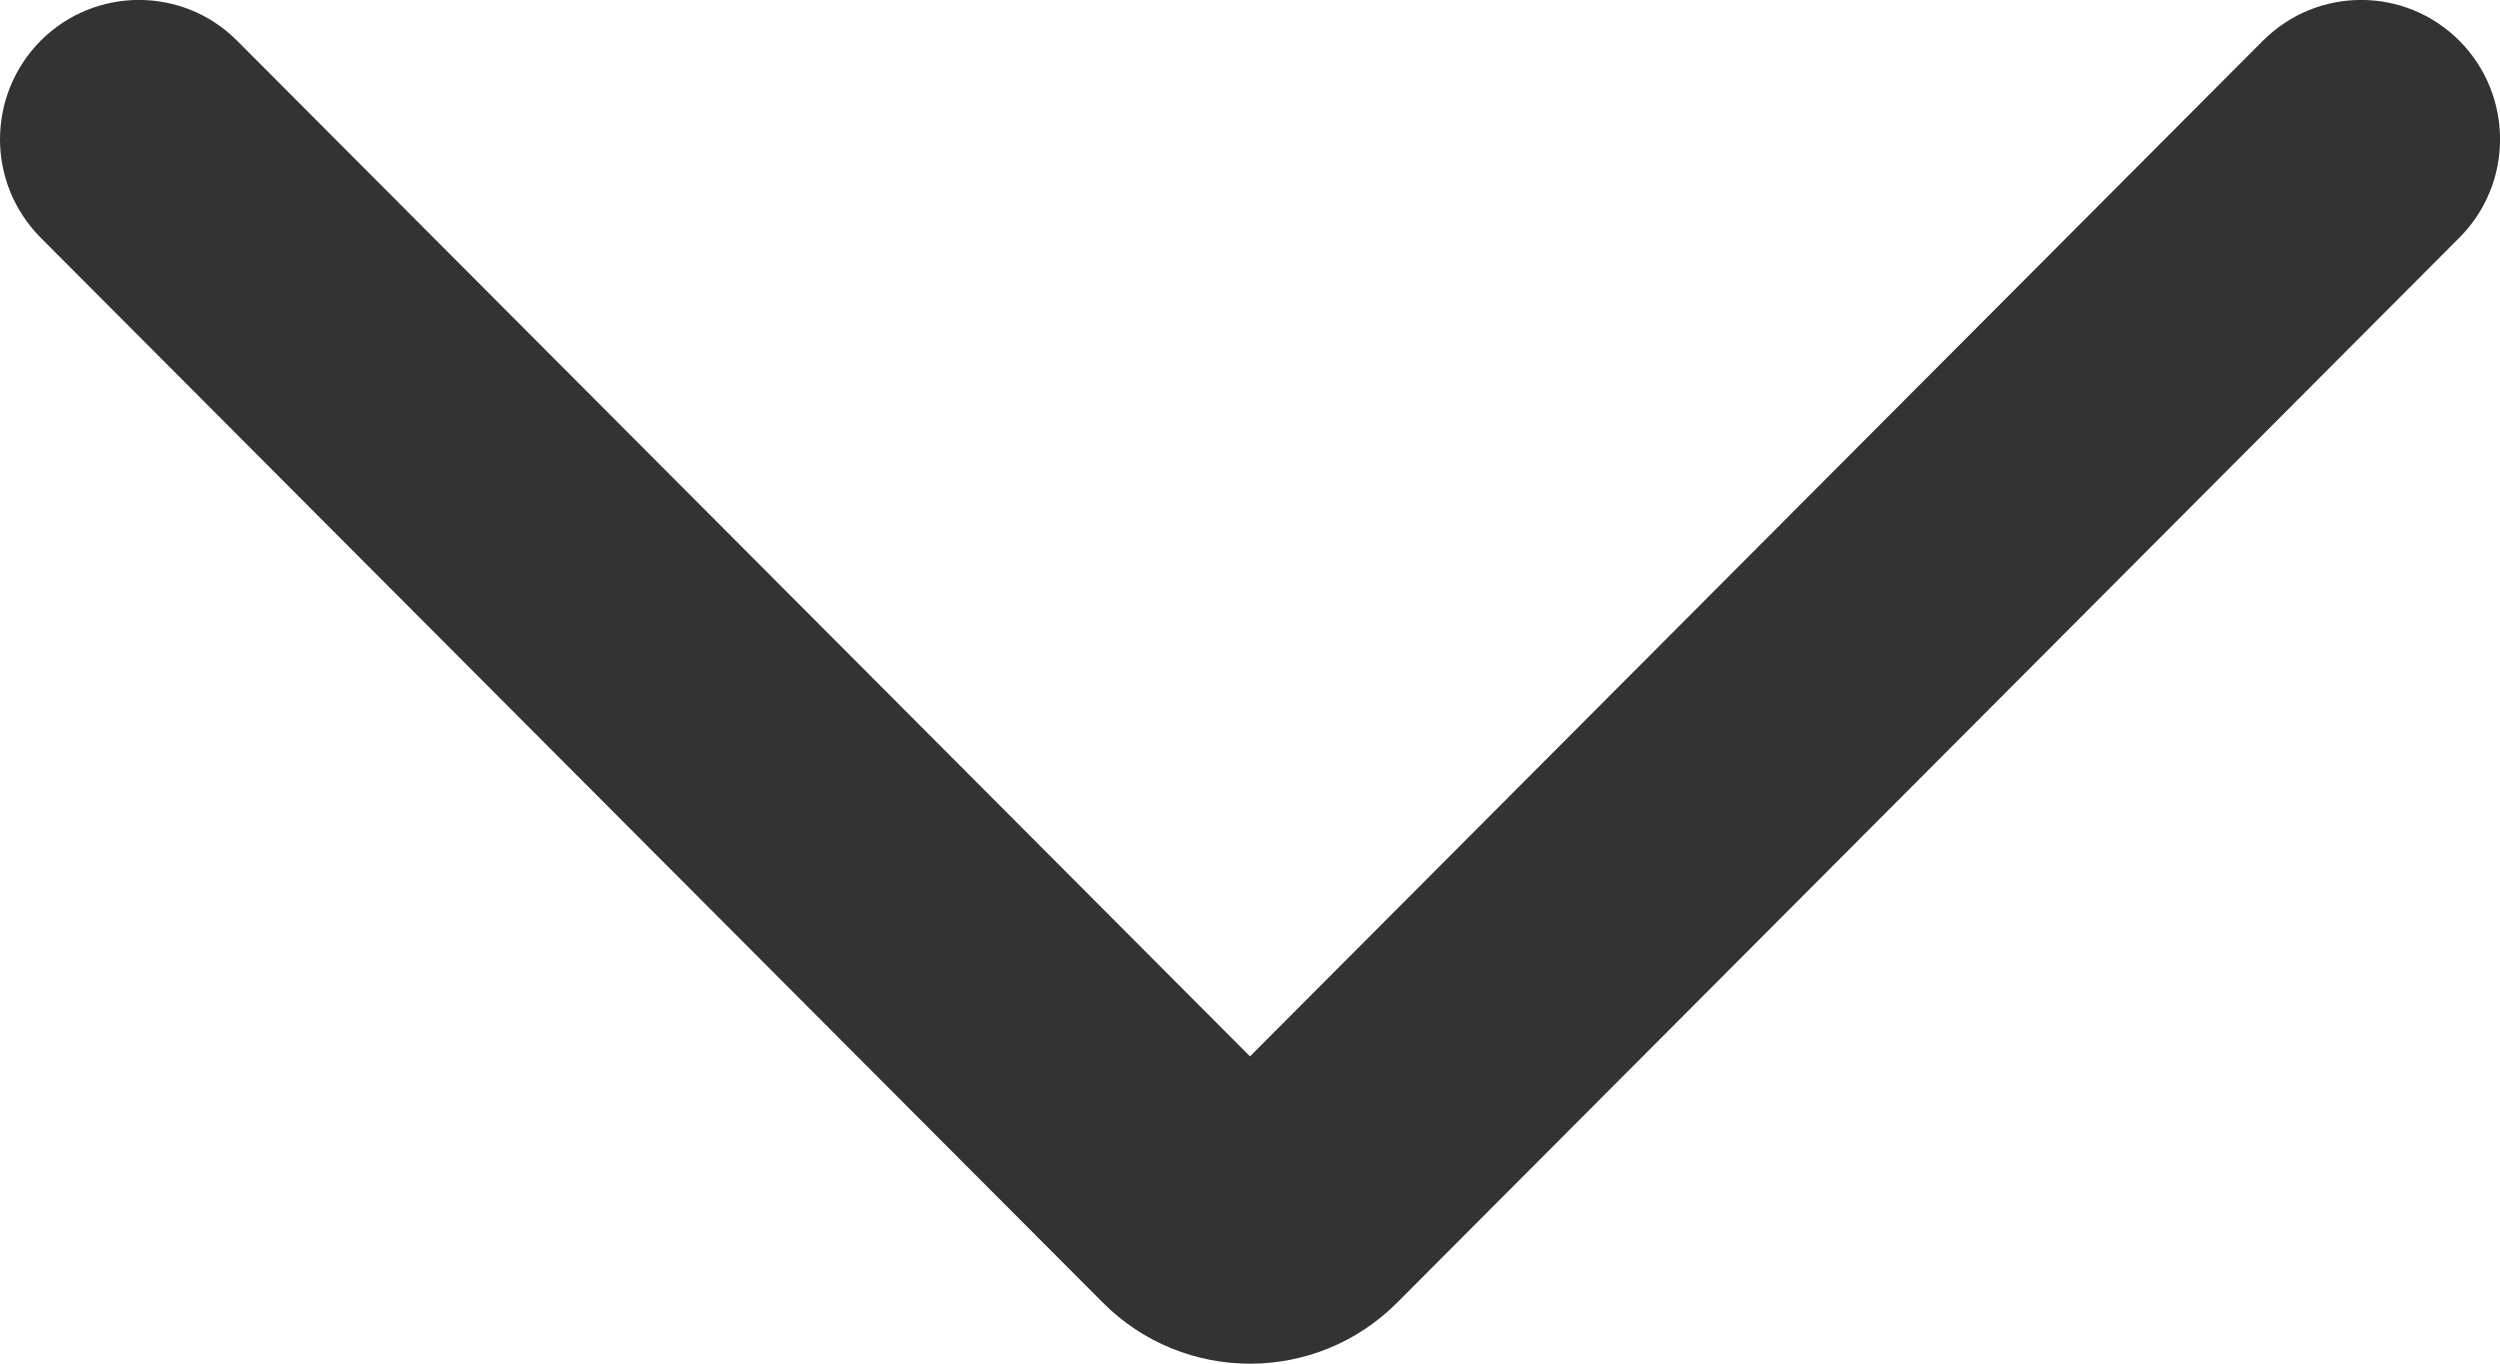 <?xml version="1.0" encoding="UTF-8"?>
<svg width="11px" height="6px" viewBox="0 0 11 6" version="1.1" xmlns="http://www.w3.org/2000/svg" xmlns:xlink="http://www.w3.org/1999/xlink">
    <title>icon_drop down box</title>
    <g id="icon_drop" stroke="none" stroke-width="1" fill="none" fill-rule="evenodd">
        <g transform="translate(-1105, -844)" fill="#333333" id="pagination">
            <g transform="translate(662, 832)">
                <g id="btn_drop-down-box" transform="translate(374, 0)">
                    <g id="icon_drop-down-box-" transform="translate(68.5, 11.5)">
                        <path d="M8.387,9 C8.23,9 8.074,8.94 7.954,8.821 L3.269,4.148 C2.91,3.791 2.91,3.209 3.269,2.852 L7.954,-1.821 C8.193,-2.06 8.581,-2.06 8.821,-1.821 C9.06,-1.582 9.06,-1.196 8.821,-0.957 L4.352,3.5 L8.821,7.957 C9.06,8.195 9.06,8.582 8.821,8.821 C8.701,8.94 8.544,9 8.387,9" id="icon_drop-down-box" transform="translate(6, 3.5) scale(1, -1) rotate(90) translate(-6, -3.5) "></path>
                    </g>
                </g>
            </g>
        </g>
    </g>
</svg>
